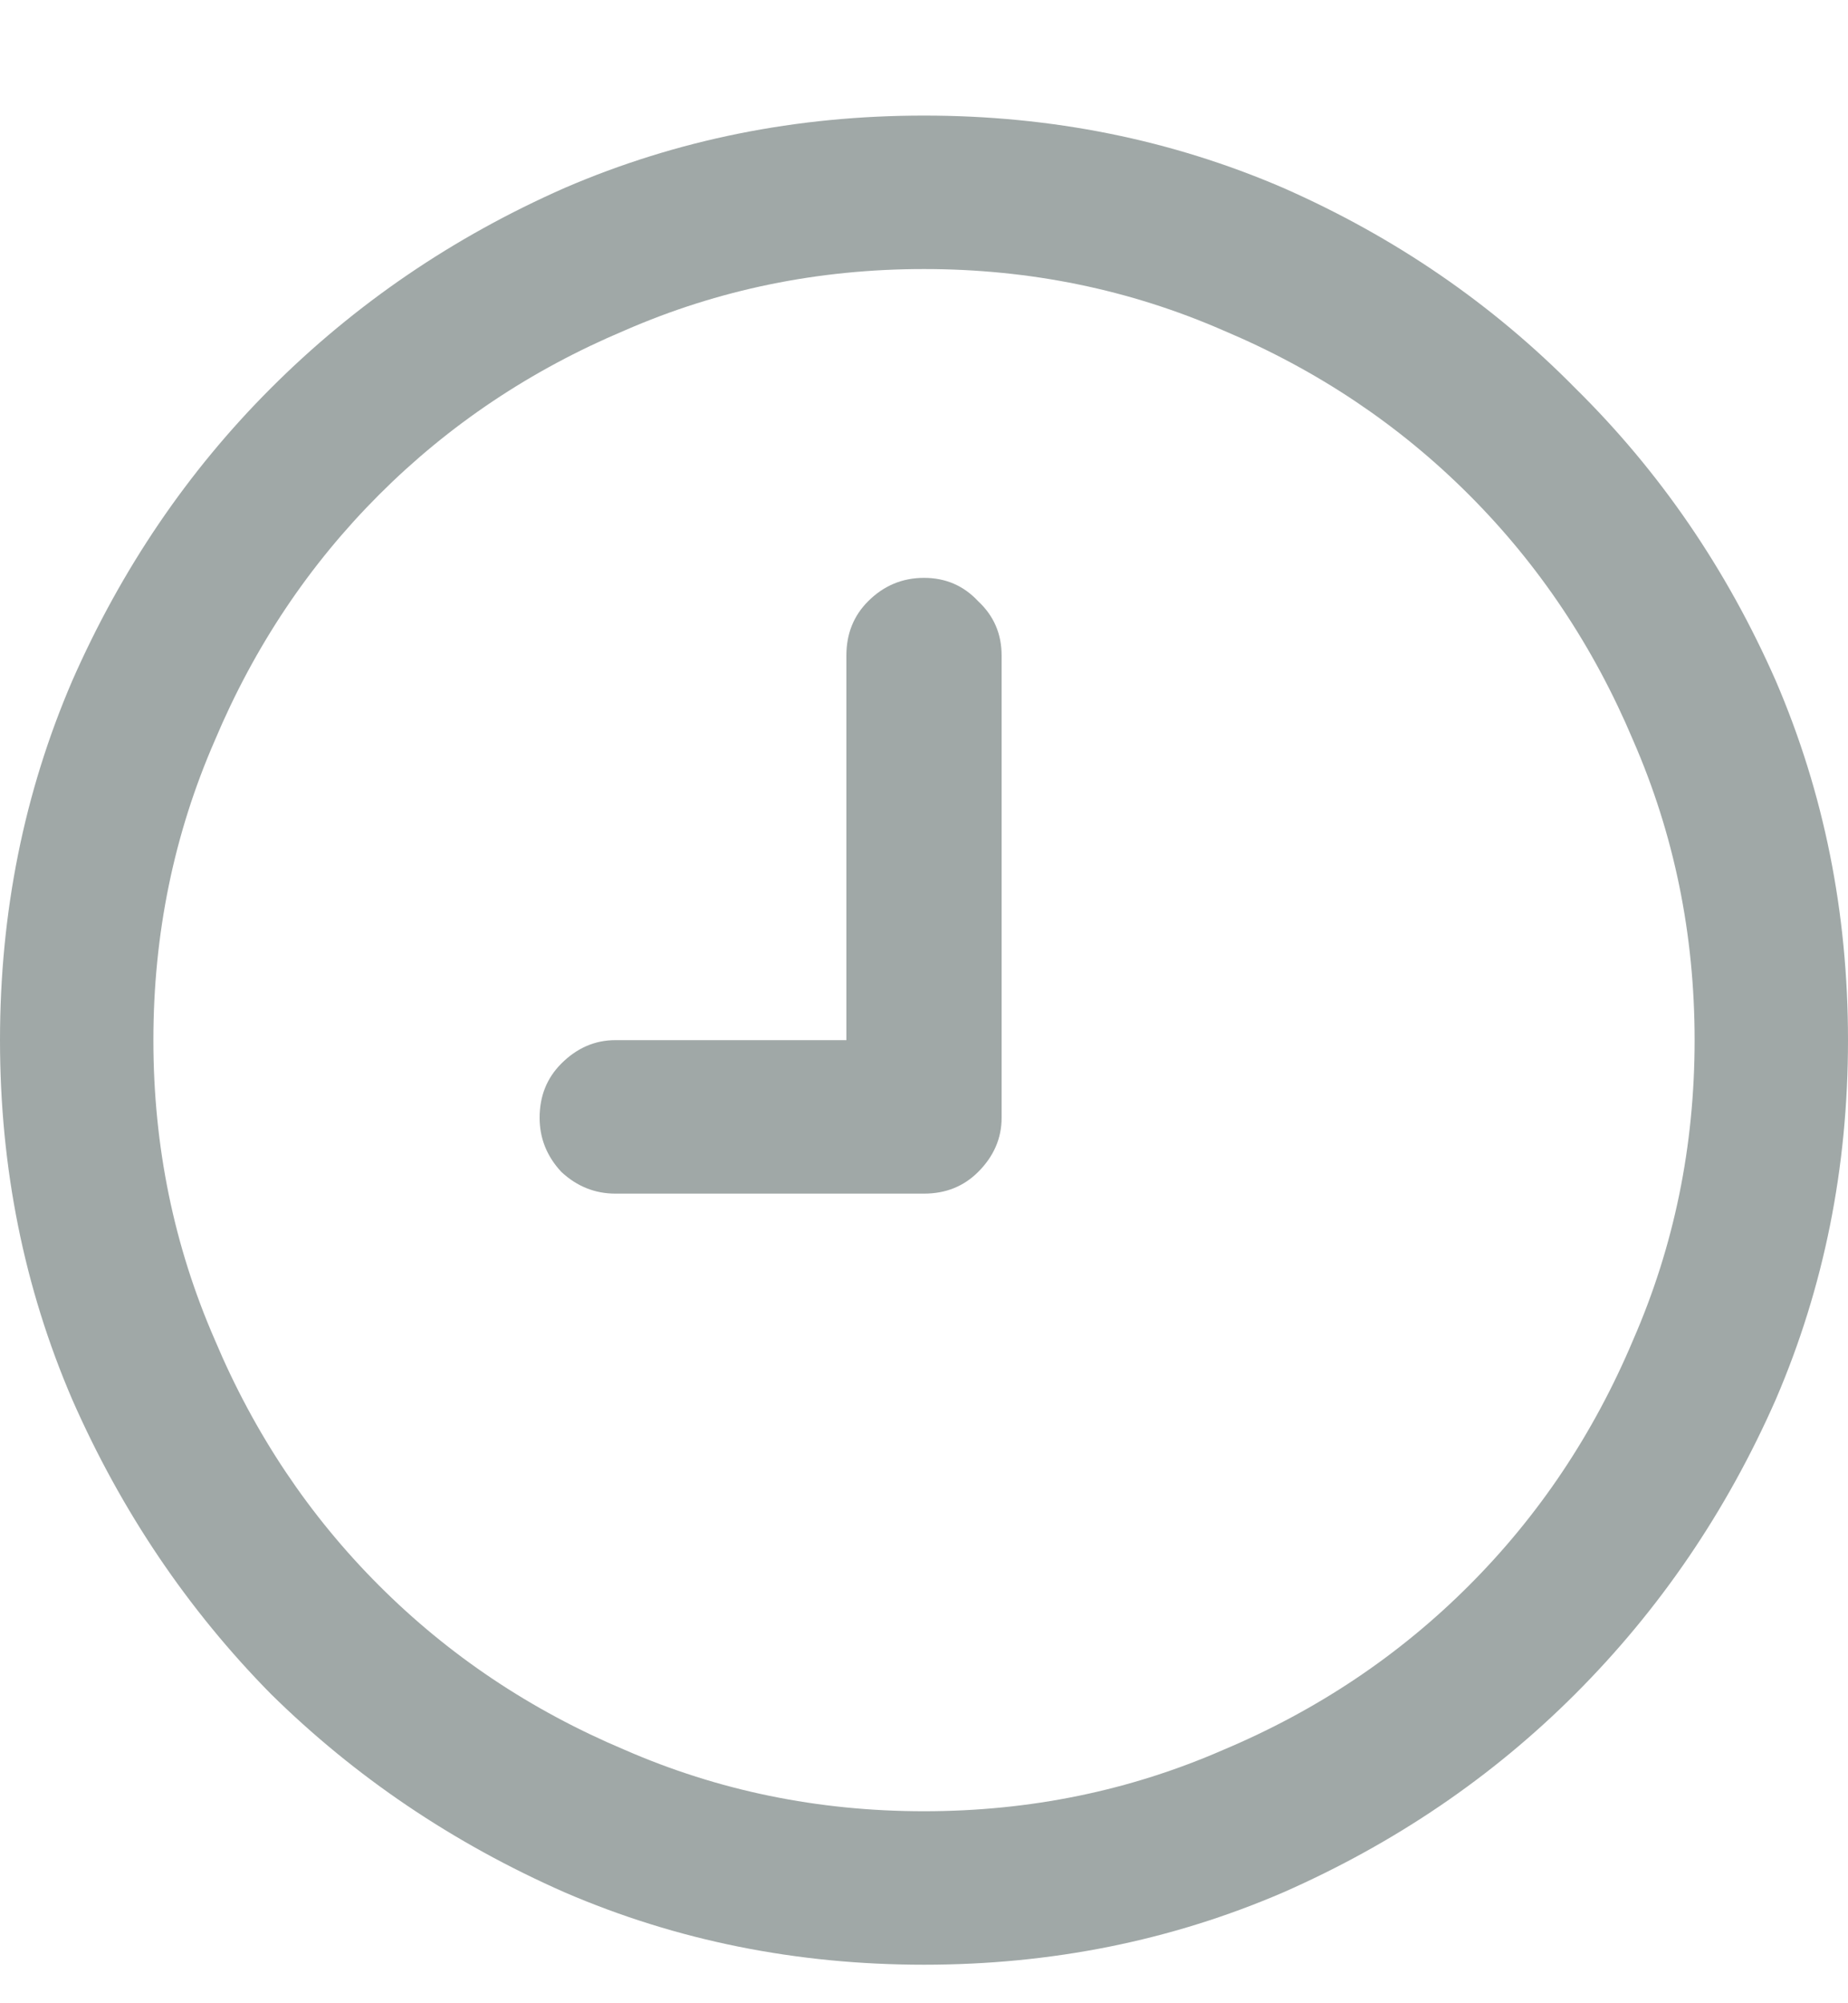 <svg width="12" height="13" viewBox="0 0 12 13" fill="none" xmlns="http://www.w3.org/2000/svg">
<path d="M6 0.75C5.172 0.75 4.395 0.906 3.668 1.219C2.941 1.539 2.305 1.973 1.758 2.52C1.219 3.059 0.789 3.691 0.469 4.418C0.156 5.145 0 5.922 0 6.75C0 7.578 0.156 8.355 0.469 9.082C0.789 9.809 1.219 10.445 1.758 10.992C2.305 11.531 2.941 11.961 3.668 12.281C4.395 12.594 5.172 12.75 6 12.75C6.828 12.75 7.605 12.594 8.332 12.281C9.059 11.961 9.691 11.531 10.23 10.992C10.777 10.445 11.211 9.809 11.531 9.082C11.844 8.355 12 7.578 12 6.75C12 5.922 11.844 5.145 11.531 4.418C11.211 3.691 10.777 3.059 10.23 2.52C9.691 1.973 9.059 1.539 8.332 1.219C7.605 0.906 6.828 0.75 6 0.75ZM6 11.754C5.312 11.754 4.664 11.621 4.055 11.355C3.445 11.098 2.914 10.742 2.461 10.289C2.008 9.836 1.652 9.305 1.395 8.695C1.129 8.086 0.996 7.438 0.996 6.75C0.996 6.062 1.129 5.414 1.395 4.805C1.652 4.195 2.008 3.664 2.461 3.211C2.914 2.758 3.445 2.402 4.055 2.145C4.664 1.879 5.312 1.746 6 1.746C6.688 1.746 7.336 1.879 7.945 2.145C8.555 2.402 9.086 2.758 9.539 3.211C9.992 3.664 10.348 4.195 10.605 4.805C10.871 5.414 11.004 6.062 11.004 6.75C11.004 7.438 10.871 8.086 10.605 8.695C10.348 9.305 9.992 9.836 9.539 10.289C9.086 10.742 8.555 11.098 7.945 11.355C7.336 11.621 6.688 11.754 6 11.754ZM6 3.75C5.859 3.75 5.738 3.801 5.637 3.902C5.543 3.996 5.496 4.113 5.496 4.254V6.75H3.996C3.863 6.75 3.746 6.801 3.645 6.902C3.551 6.996 3.504 7.113 3.504 7.254C3.504 7.387 3.551 7.504 3.645 7.605C3.746 7.699 3.863 7.746 3.996 7.746H6C6.141 7.746 6.258 7.699 6.352 7.605C6.453 7.504 6.504 7.387 6.504 7.254V4.254C6.504 4.113 6.453 3.996 6.352 3.902C6.258 3.801 6.141 3.75 6 3.75Z" fill="#A0A8A7"/>
</svg>
